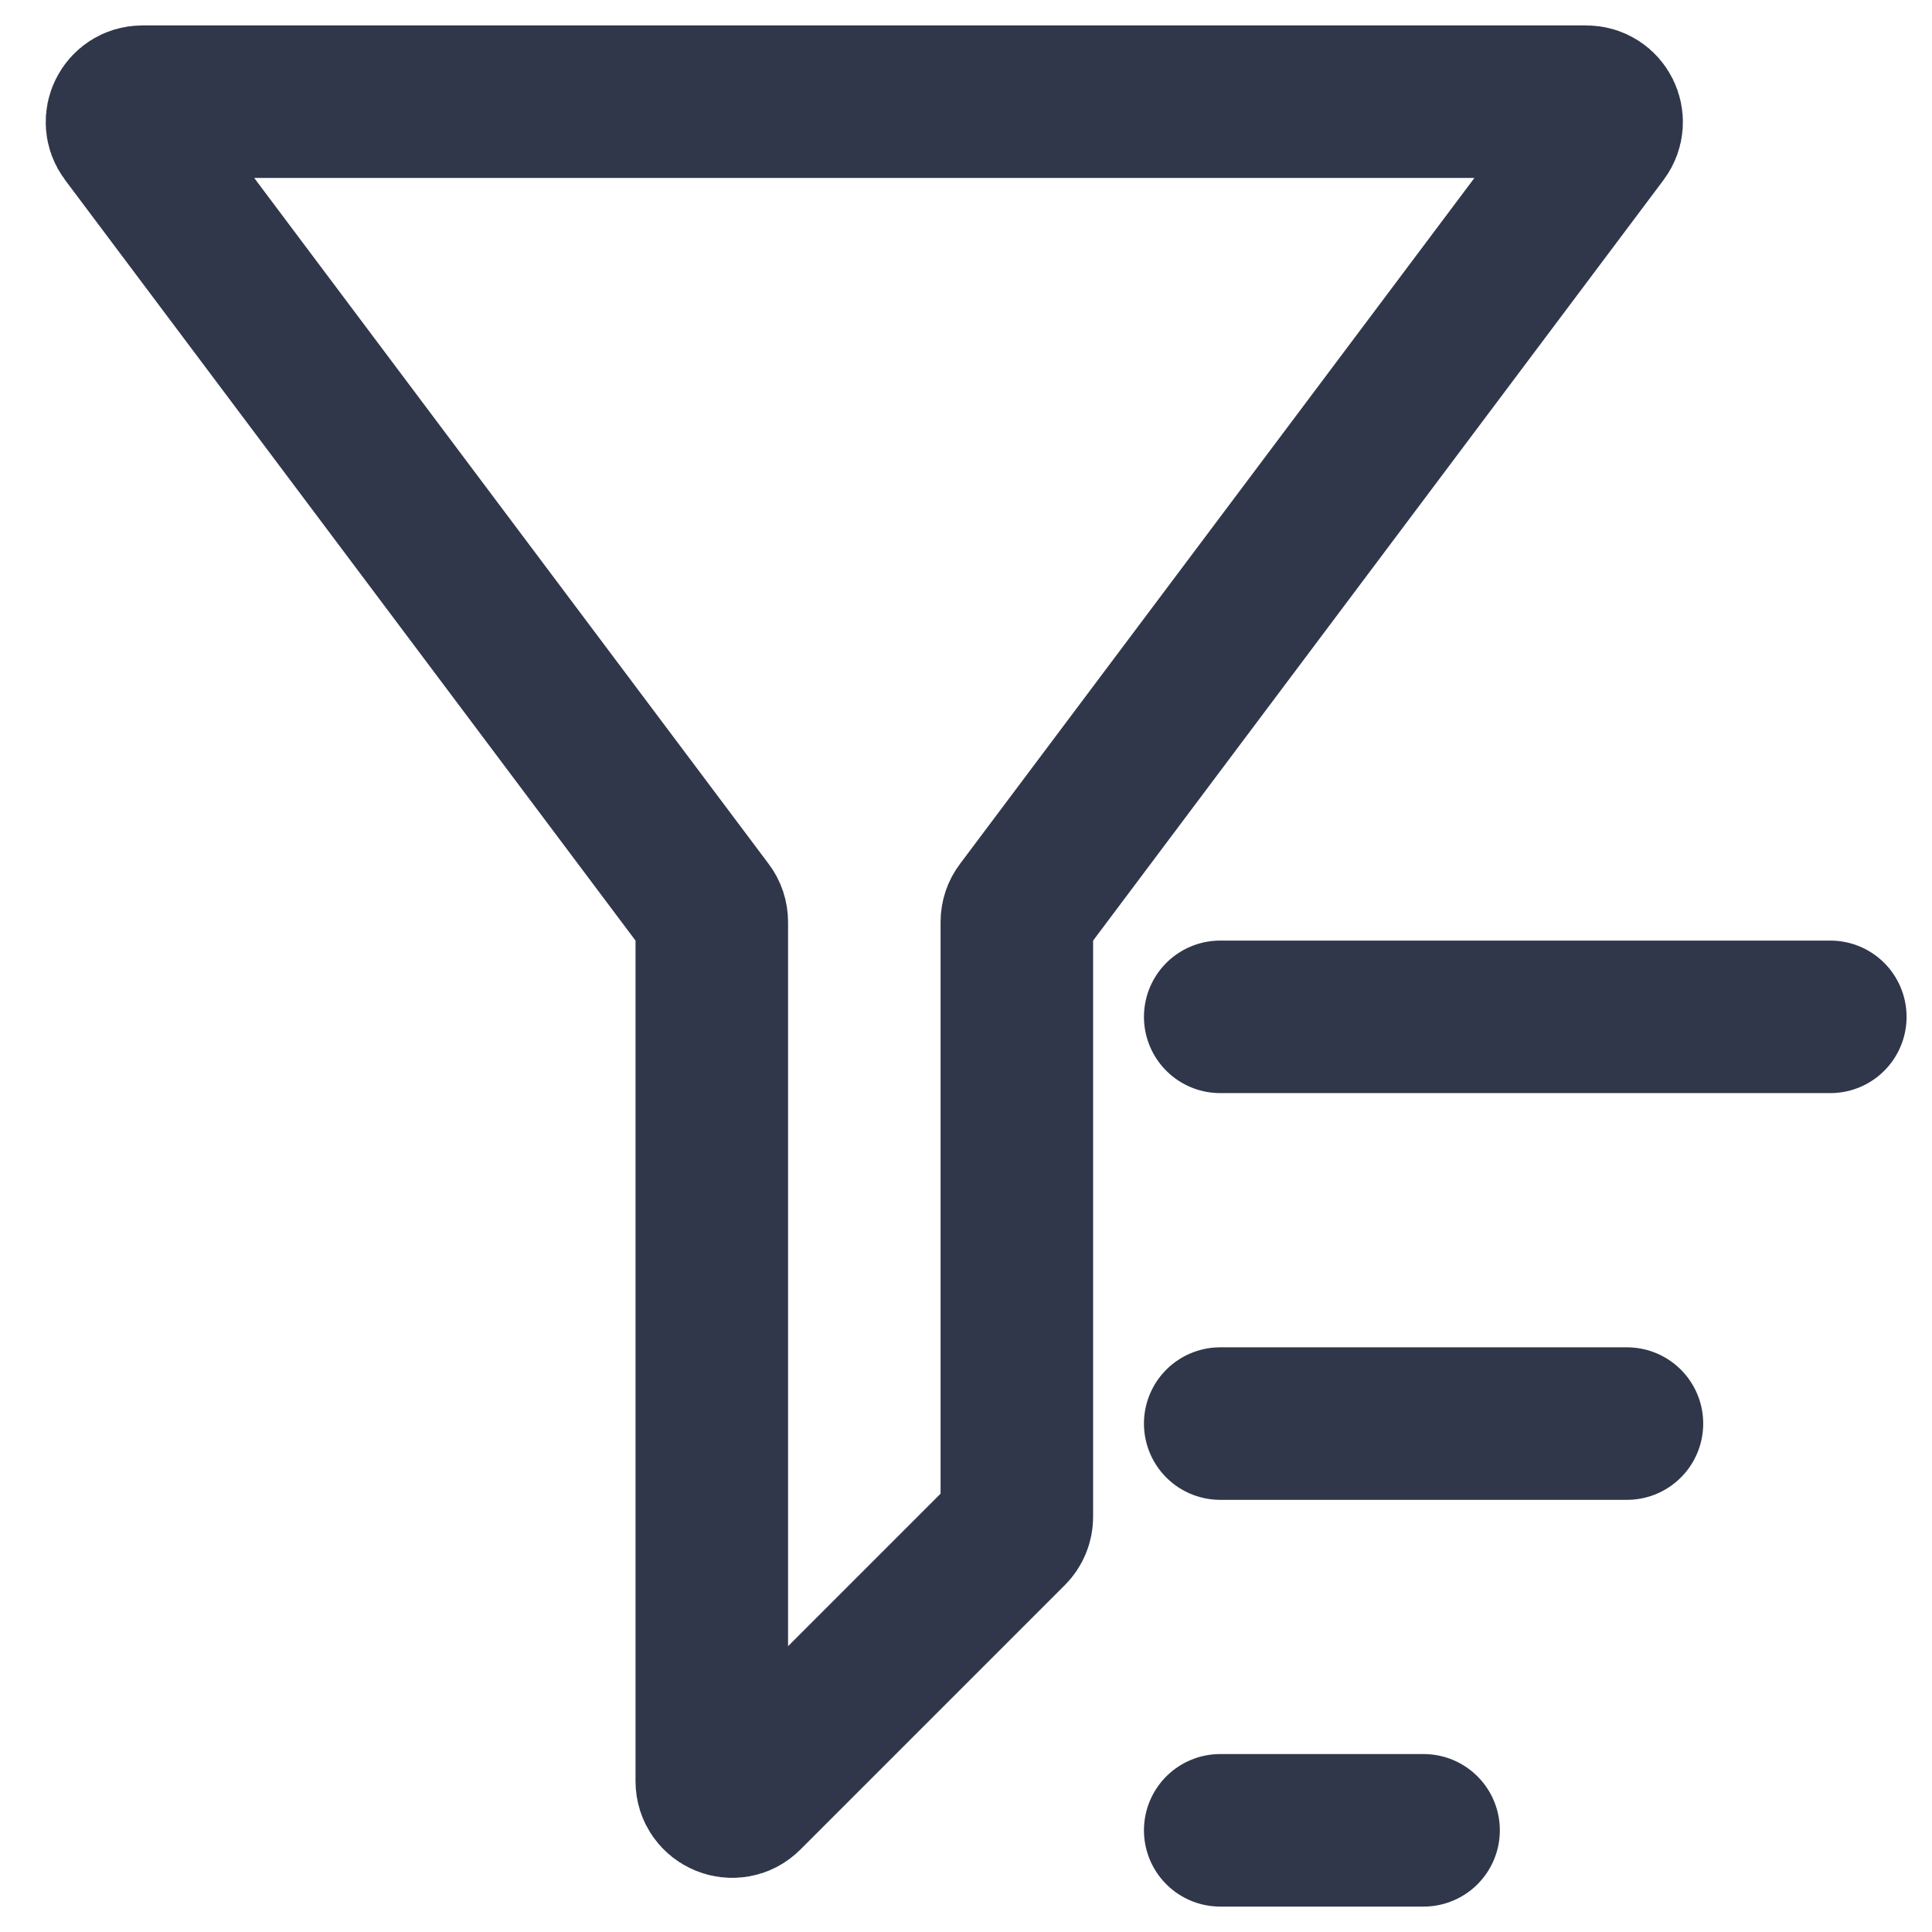 <svg width="19" height="19" viewBox="0 0 19 19" fill="none" xmlns="http://www.w3.org/2000/svg">
<path d="M1.4 1H15.6C15.765 1 15.859 1.188 15.76 1.32L10.04 8.947C10.014 8.981 10 9.023 10 9.067V14.917C10 14.97 9.979 15.021 9.941 15.059L7.341 17.659C7.215 17.785 7 17.695 7 17.517V9.067C7 9.023 6.986 8.981 6.96 8.947L1.24 1.32C1.141 1.188 1.235 1 1.4 1Z" stroke="#31374A" stroke-width="1.5" stroke-linecap="round"/>
<path d="M12 10H18" stroke="#31374A" stroke-width="1.5" stroke-linecap="round"/>
<path d="M12 14H16" stroke="#31374A" stroke-width="1.5" stroke-linecap="round"/>
<path d="M12 18H14" stroke="#31374A" stroke-width="1.5" stroke-linecap="round"/>
</svg>
